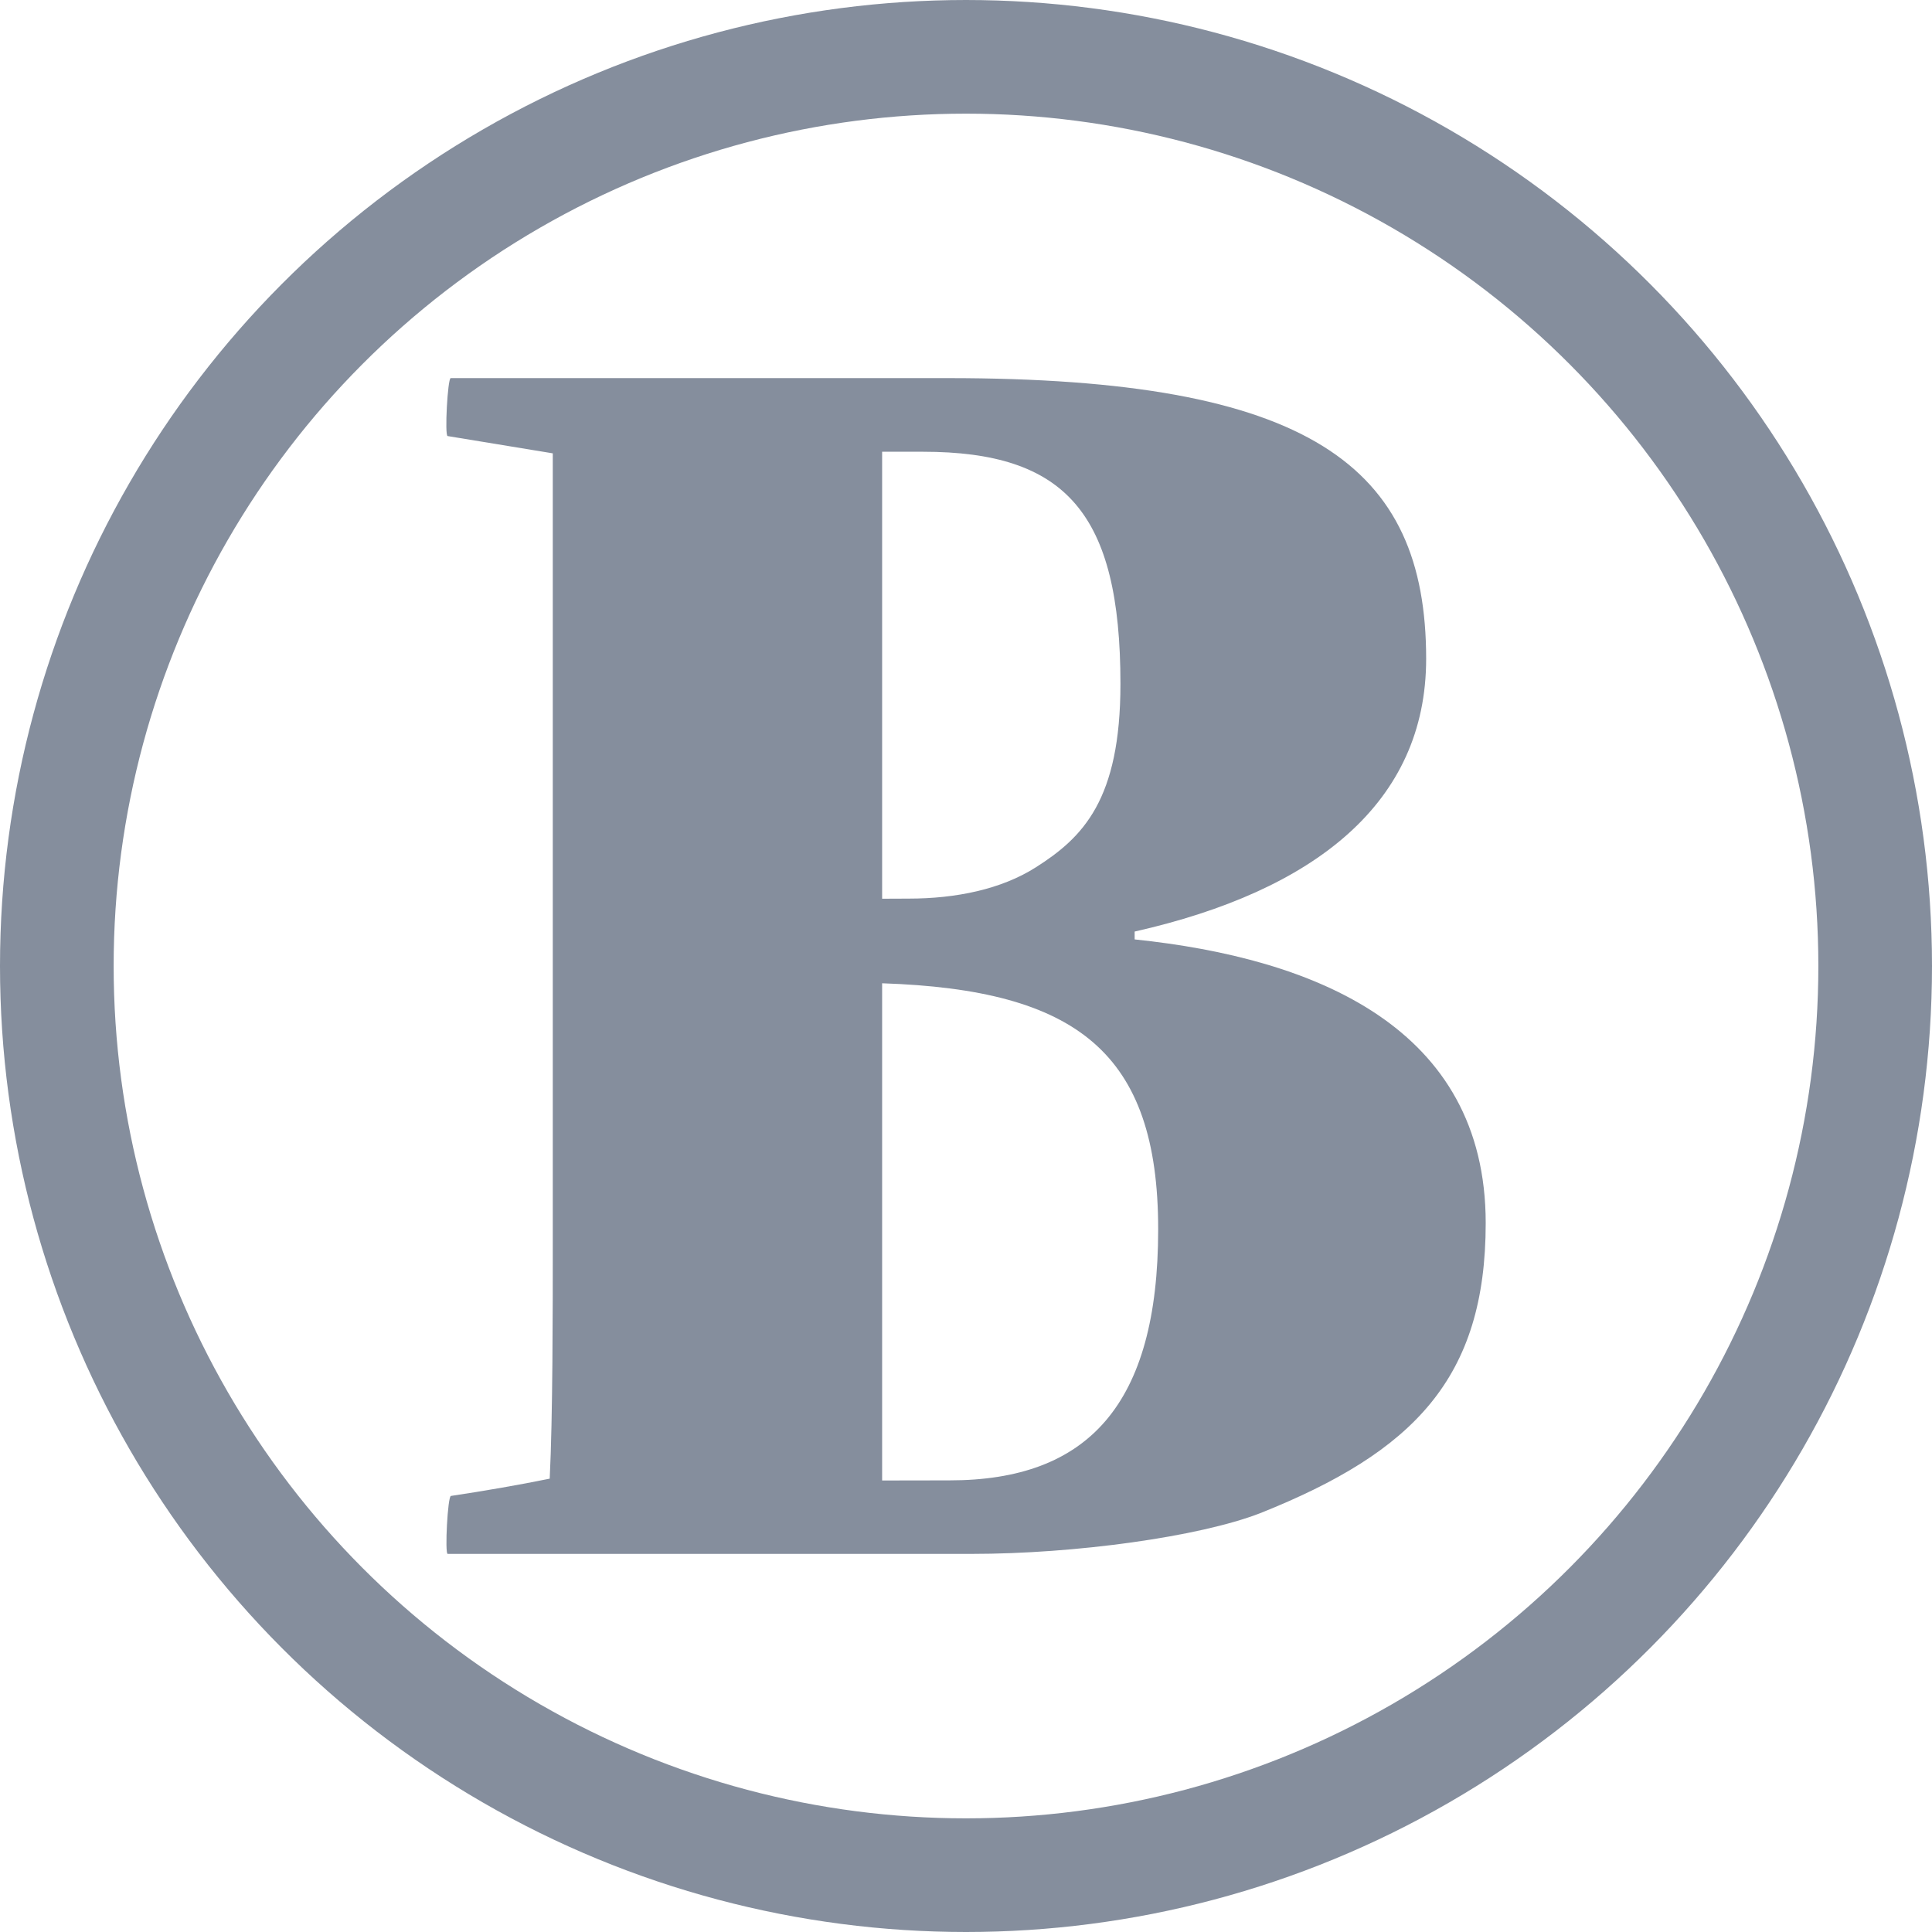 <?xml version="1.0" encoding="utf-8"?>
<!-- Generator: Adobe Illustrator 16.0.0, SVG Export Plug-In . SVG Version: 6.00 Build 0)  -->
<!DOCTYPE svg PUBLIC "-//W3C//DTD SVG 1.1//EN" "http://www.w3.org/Graphics/SVG/1.1/DTD/svg11.dtd">
<svg version="1.1" id="Layer_1" xmlns="http://www.w3.org/2000/svg" xmlns:xlink="http://www.w3.org/1999/xlink" x="0px" y="0px"
	 width="17px" height="17px" viewBox="0 0 17 17" enable-background="new 0 0 17 17" xml:space="preserve">
<path fill="#858E9D" d="M3.968,13.163c0.276-0.041,0.606-0.098,0.869-0.152c0.027-0.537,0.027-1.489,0.027-2.083V3.989L3.939,3.837
	c-0.028,0,0-0.51,0.027-0.51H8.34c3.187,0,4.209,0.772,4.209,2.47c0,1.268-0.98,2.042-2.565,2.4v0.069
	c1.585,0.165,3.089,0.772,3.089,2.496c0,1.366-0.634,2.014-1.985,2.553c-0.537,0.208-1.63,0.358-2.54,0.358H3.939
	C3.913,13.673,3.939,13.163,3.968,13.163z M7.996,7.907c0.415,0,0.815-0.082,1.118-0.275c0.415-0.263,0.745-0.594,0.745-1.614
	c0-1.504-0.482-2.043-1.738-2.043H7.762v3.933L7.996,7.907L7.996,7.907z M8.356,13.026c1.214,0,1.835-0.662,1.835-2.209
	c0-1.557-0.717-2.108-2.429-2.165v4.375L8.356,13.026L8.356,13.026z"/>
<circle fill="none" stroke="#858E9D" stroke-miterlimit="10" cx="8.5" cy="8.5" r="8"/>
</svg>
